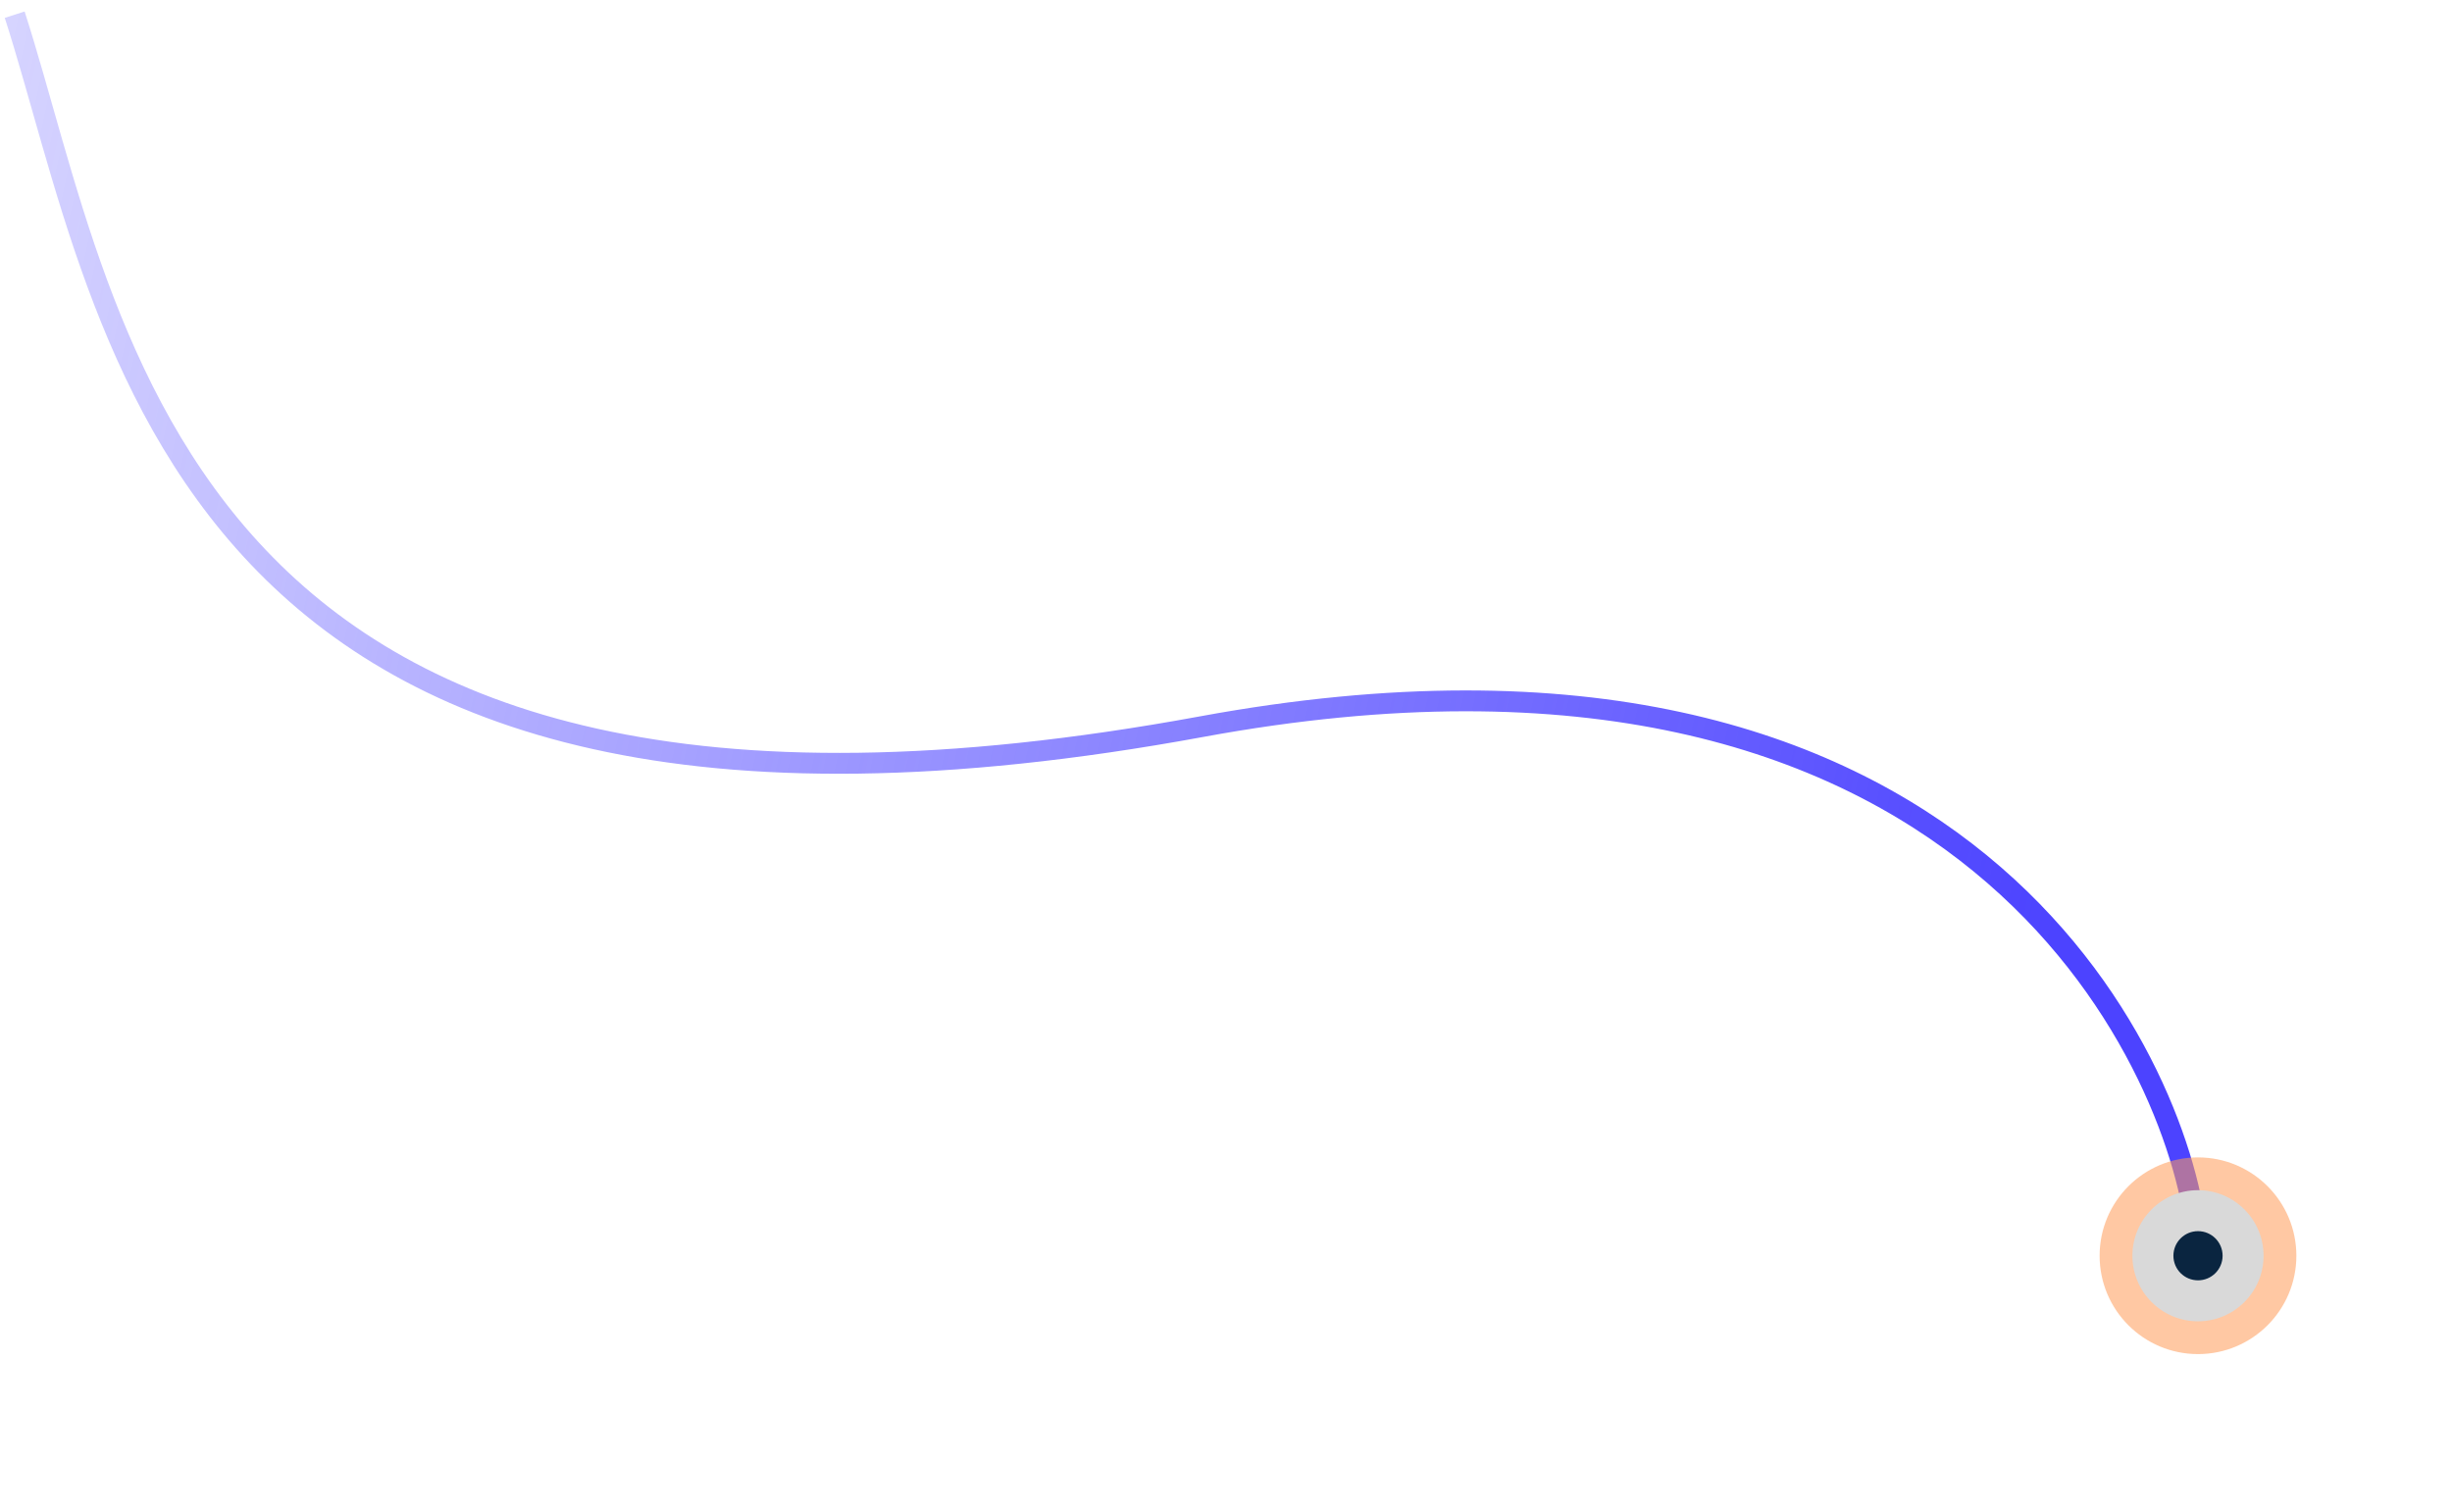 <svg width="167" height="103" viewBox="0 0 167 103" fill="none" xmlns="http://www.w3.org/2000/svg">
<path d="M1 1C7.772 22.017 11.582 62.435 81.847 49.502C134.217 39.862 148.302 72.54 149.572 83.857" stroke="url(#paint0_linear_395_4549)" stroke-width="1.42"/>
<g filter="url(#filter0_bd_395_4549)">
<ellipse cx="149.7" cy="85.548" rx="6.7" ry="6.7" fill="#FF9A58" fill-opacity="0.55"/>
</g>
<ellipse cx="149.7" cy="85.548" rx="4.466" ry="4.466" fill="#D9D9D9"/>
<ellipse cx="149.701" cy="85.548" rx="1.675" ry="1.675" fill="#0A2540"/>
<defs>
<filter id="filter0_bd_395_4549" x="133" y="68.848" width="33.399" height="33.399" filterUnits="userSpaceOnUse" color-interpolation-filters="sRGB">
<feFlood flood-opacity="0" result="BackgroundImageFix"/>
<feGaussianBlur in="BackgroundImageFix" stdDeviation="3"/>
<feComposite in2="SourceAlpha" operator="in" result="effect1_backgroundBlur_395_4549"/>
<feColorMatrix in="SourceAlpha" type="matrix" values="0 0 0 0 0 0 0 0 0 0 0 0 0 0 0 0 0 0 127 0" result="hardAlpha"/>
<feOffset/>
<feGaussianBlur stdDeviation="5"/>
<feColorMatrix type="matrix" values="0 0 0 0 0.58 0 0 0 0 0.29 0 0 0 0 0.717 0 0 0 0.34 0"/>
<feBlend mode="normal" in2="effect1_backgroundBlur_395_4549" result="effect2_dropShadow_395_4549"/>
<feBlend mode="normal" in="SourceGraphic" in2="effect2_dropShadow_395_4549" result="shape"/>
</filter>
<linearGradient id="paint0_linear_395_4549" x1="143.646" y1="46.268" x2="-51.995" y2="4.32" gradientUnits="userSpaceOnUse">
<stop stop-color="#4C43FF"/>
<stop offset="1" stop-color="#635BFF" stop-opacity="0"/>
</linearGradient>
</defs>
</svg>
